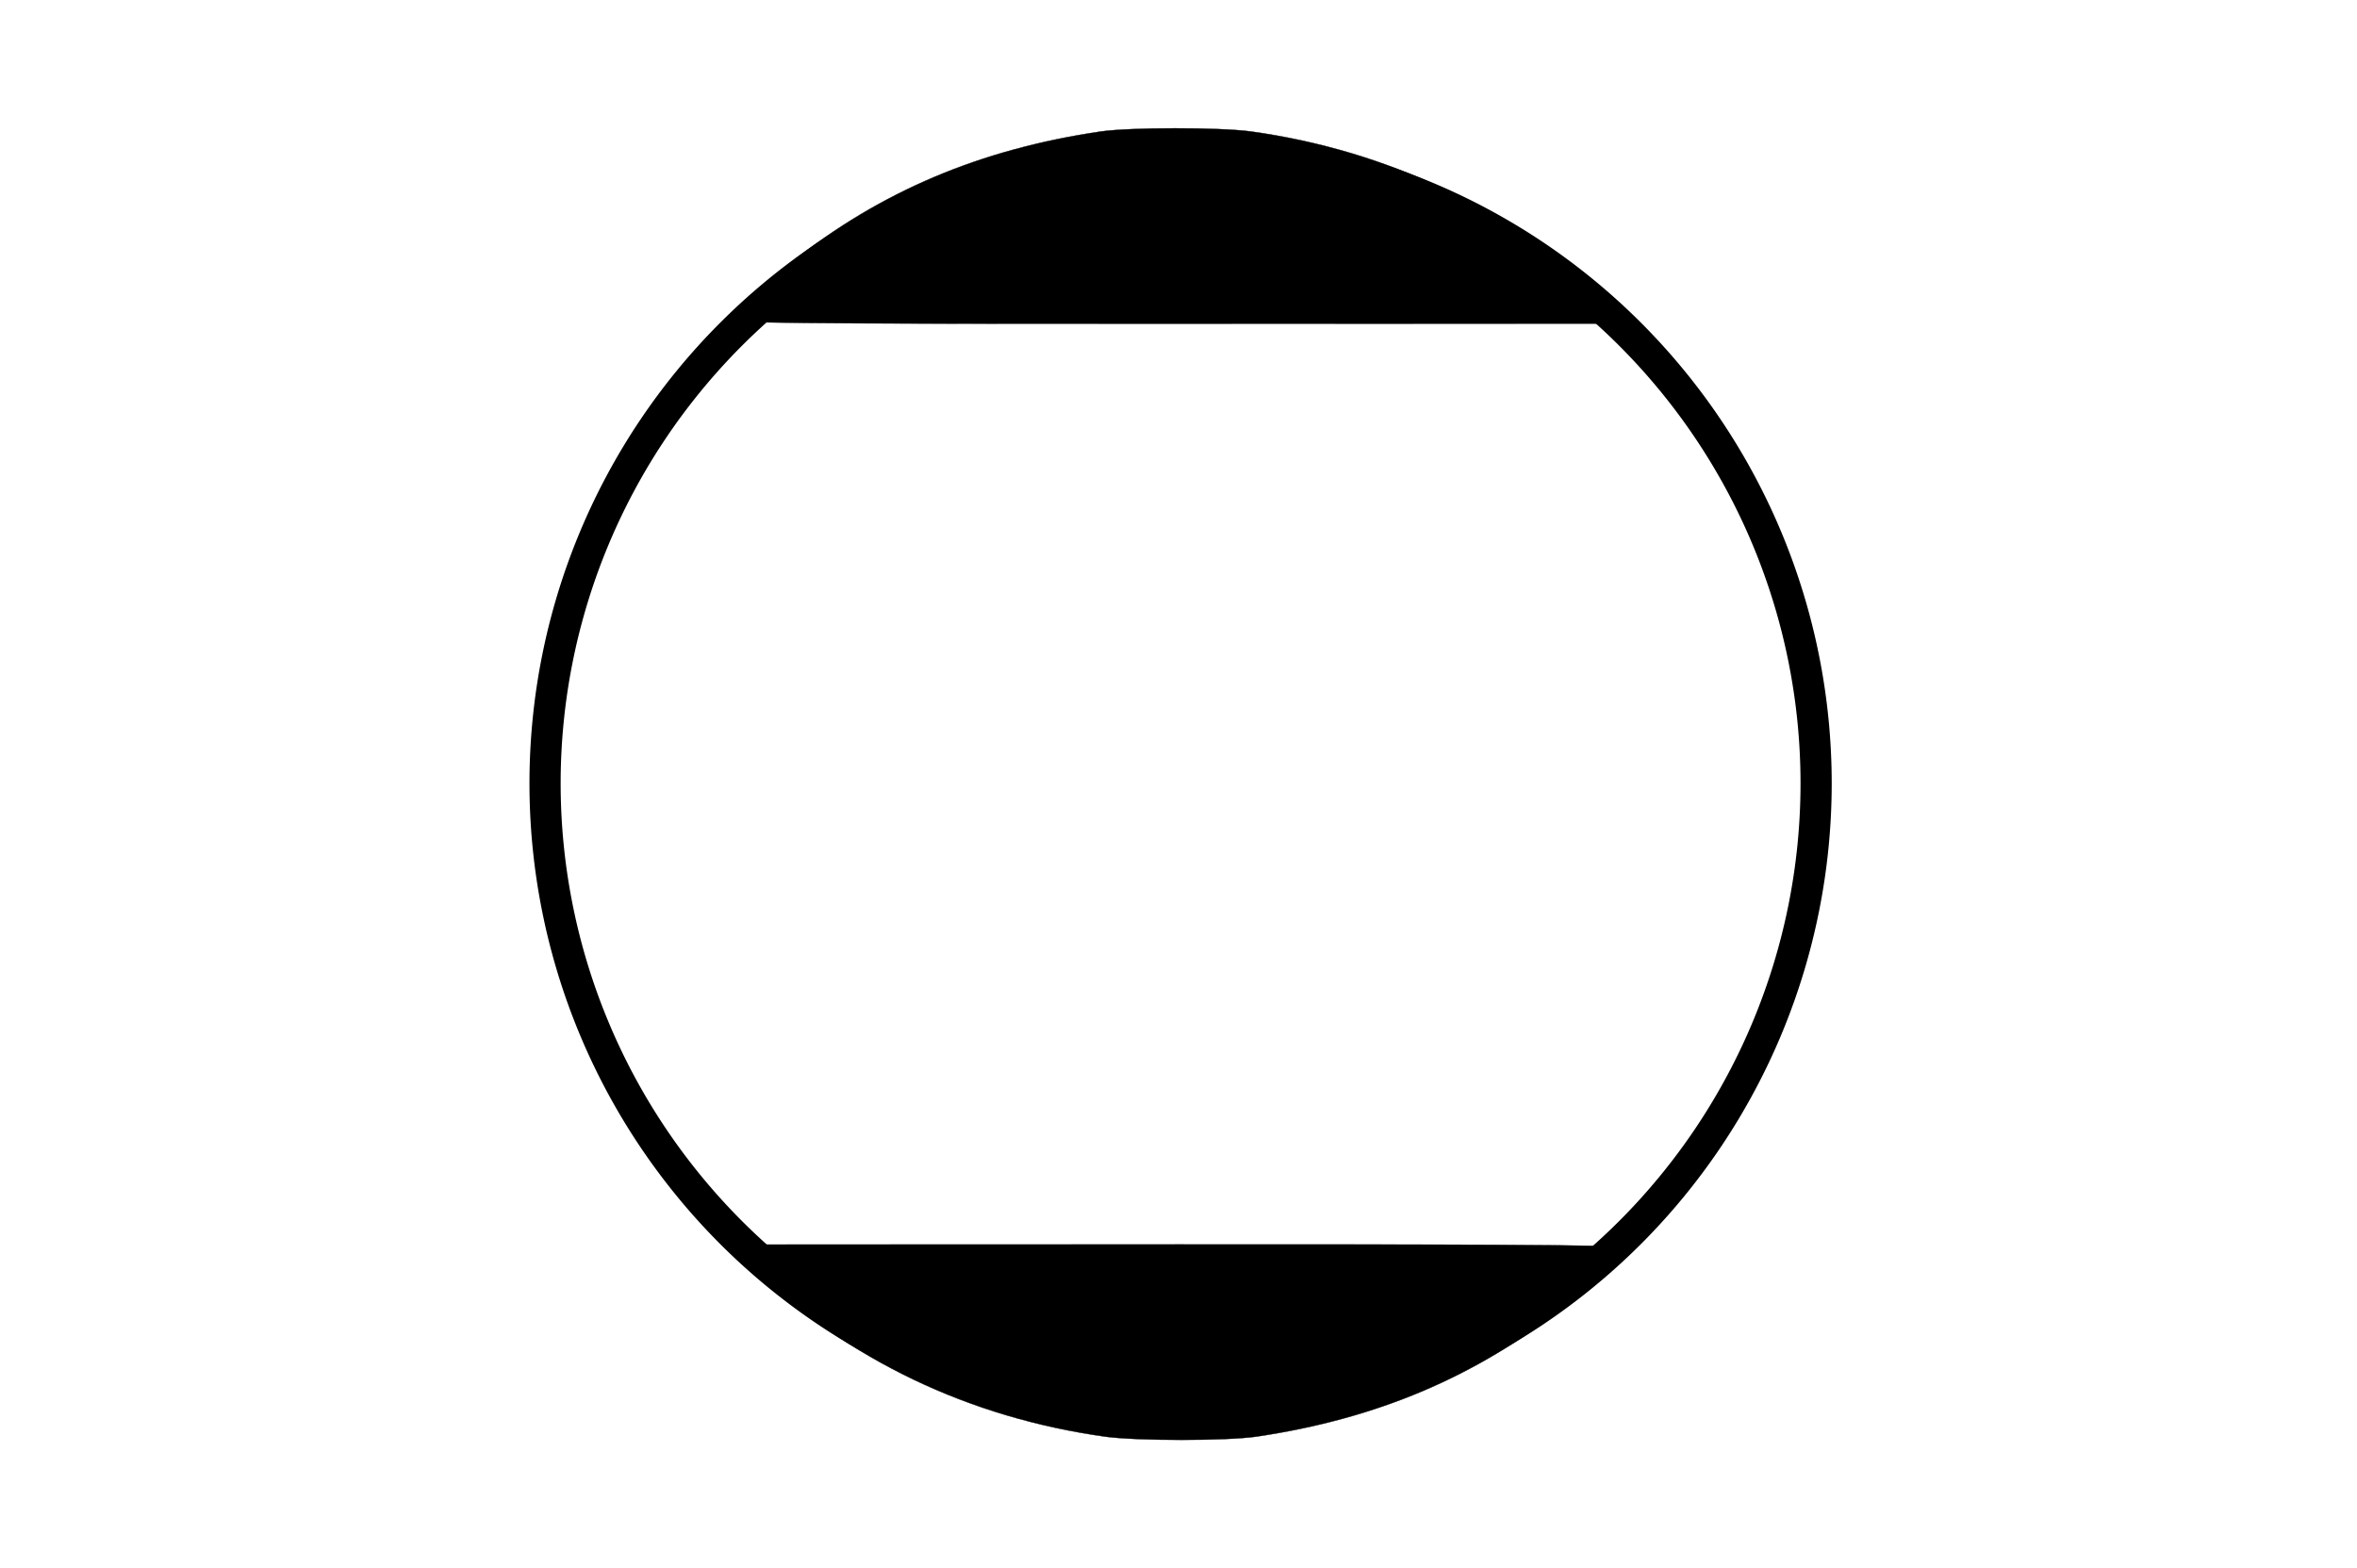 <?xml version="1.0" encoding="UTF-8" standalone="no"?>
<!-- Created with Inkscape (http://www.inkscape.org/) -->

<svg
   xmlns:dc="http://purl.org/dc/elements/1.1/"
   xmlns:cc="http://creativecommons.org/ns#"
   xmlns:rdf="http://www.w3.org/1999/02/22-rdf-syntax-ns#"
   xmlns:svg="http://www.w3.org/2000/svg"
   xmlns="http://www.w3.org/2000/svg"
   xmlns:xlink="http://www.w3.org/1999/xlink"
   xmlns:sodipodi="http://sodipodi.sourceforge.net/DTD/sodipodi-0.dtd"
   xmlns:inkscape="http://www.inkscape.org/namespaces/inkscape"
   width="7.188"
   height="4.781"
   id="svg3419"
   version="1.1"
   inkscape:version="0.48.3.1 r9886"
   sodipodi:docname="F_BP_VerEntsorgung_zweckbestimmung_1200.svg">
  <defs
     id="defs3421" />
  <sodipodi:namedview
     id="base"
     pagecolor="#ffffff"
     bordercolor="#666666"
     borderopacity="1.0"
     inkscape:pageopacity="0.0"
     inkscape:pageshadow="2"
     inkscape:zoom="128"
     inkscape:cx="3.8623469"
     inkscape:cy="3.4003831"
     inkscape:document-units="px"
     inkscape:current-layer="layer1"
     showgrid="false"
     fit-margin-top="0"
     fit-margin-left="0"
     fit-margin-right="0"
     fit-margin-bottom="0"
     inkscape:window-width="1920"
     inkscape:window-height="1030"
     inkscape:window-x="0"
     inkscape:window-y="27"
     inkscape:window-maximized="1" />
  <g
     inkscape:label="Ebene 1"
     inkscape:groupmode="layer"
     id="layer1"
     transform="translate(0,-1047.781)">
    <use
       xlink:href="#SymbolElektrizitaet"
       transform="matrix(0.1,0,0,0.1,15,1055.281)"
       id="use28595"
       x="0"
       y="0"
       width="1"
       height="1" />
    <use
       xlink:href="#SymbolElektrizitaet"
       transform="matrix(0.1,0,0,0.1,15,1055.281)"
       id="use28595-7"
       x="0"
       y="0"
       width="1"
       height="1" />
    <path
       sodipodi:type="arc"
       style="fill:#ffffff;stroke:#000000;stroke-width:0.1;stroke-miterlimit:4;stroke-opacity:1;stroke-dasharray:none"
       id="path30088"
       sodipodi:cx="16.114649"
       sodipodi:cy="8.6942673"
       sodipodi:rx="2.0382166"
       sodipodi:ry="1.9745224"
       d="m 18.153,8.694 a 2.038,1.975 0 1 1 -4.076,0 2.038,1.975 0 1 1 4.076,0 z"
       transform="matrix(0.951,0,0,0.981,-11.725,1041.641)" />
    <path
       style="fill:#000000;fill-opacity:1;stroke:#000000;stroke-width:0.001;stroke-miterlimit:4;stroke-opacity:1;stroke-dasharray:none"
       d="m 2.221,1048.762 c 0,-0.01 0.122,-0.125 0.191,-0.18 0.274,-0.218 0.578,-0.346 0.945,-0.4 0.091,-0.013 0.361,-0.013 0.457,-2e-4 0.418,0.058 0.788,0.235 1.081,0.517 l 0.072,0.069 -1.373,3e-4 c -0.764,2e-4 -1.373,0 -1.373,-0.01 z"
       id="path30757"
       inkscape:connector-curvature="0" />
    <path
       style="fill:#000000;fill-opacity:1;stroke:#000000;stroke-width:0.001;stroke-miterlimit:4;stroke-opacity:1;stroke-dasharray:none"
       d="m 4.967,1051.582 c 0,0.01 -0.122,0.125 -0.192,0.18 -0.274,0.218 -0.578,0.346 -0.945,0.4 -0.091,0.013 -0.361,0.013 -0.457,2e-4 -0.418,-0.058 -0.788,-0.235 -1.081,-0.517 l -0.072,-0.069 1.373,-3e-4 c 0.764,-2e-4 1.373,0 1.373,0.01 z"
       id="path30757-2"
       inkscape:connector-curvature="0" />
  </g>
</svg>
